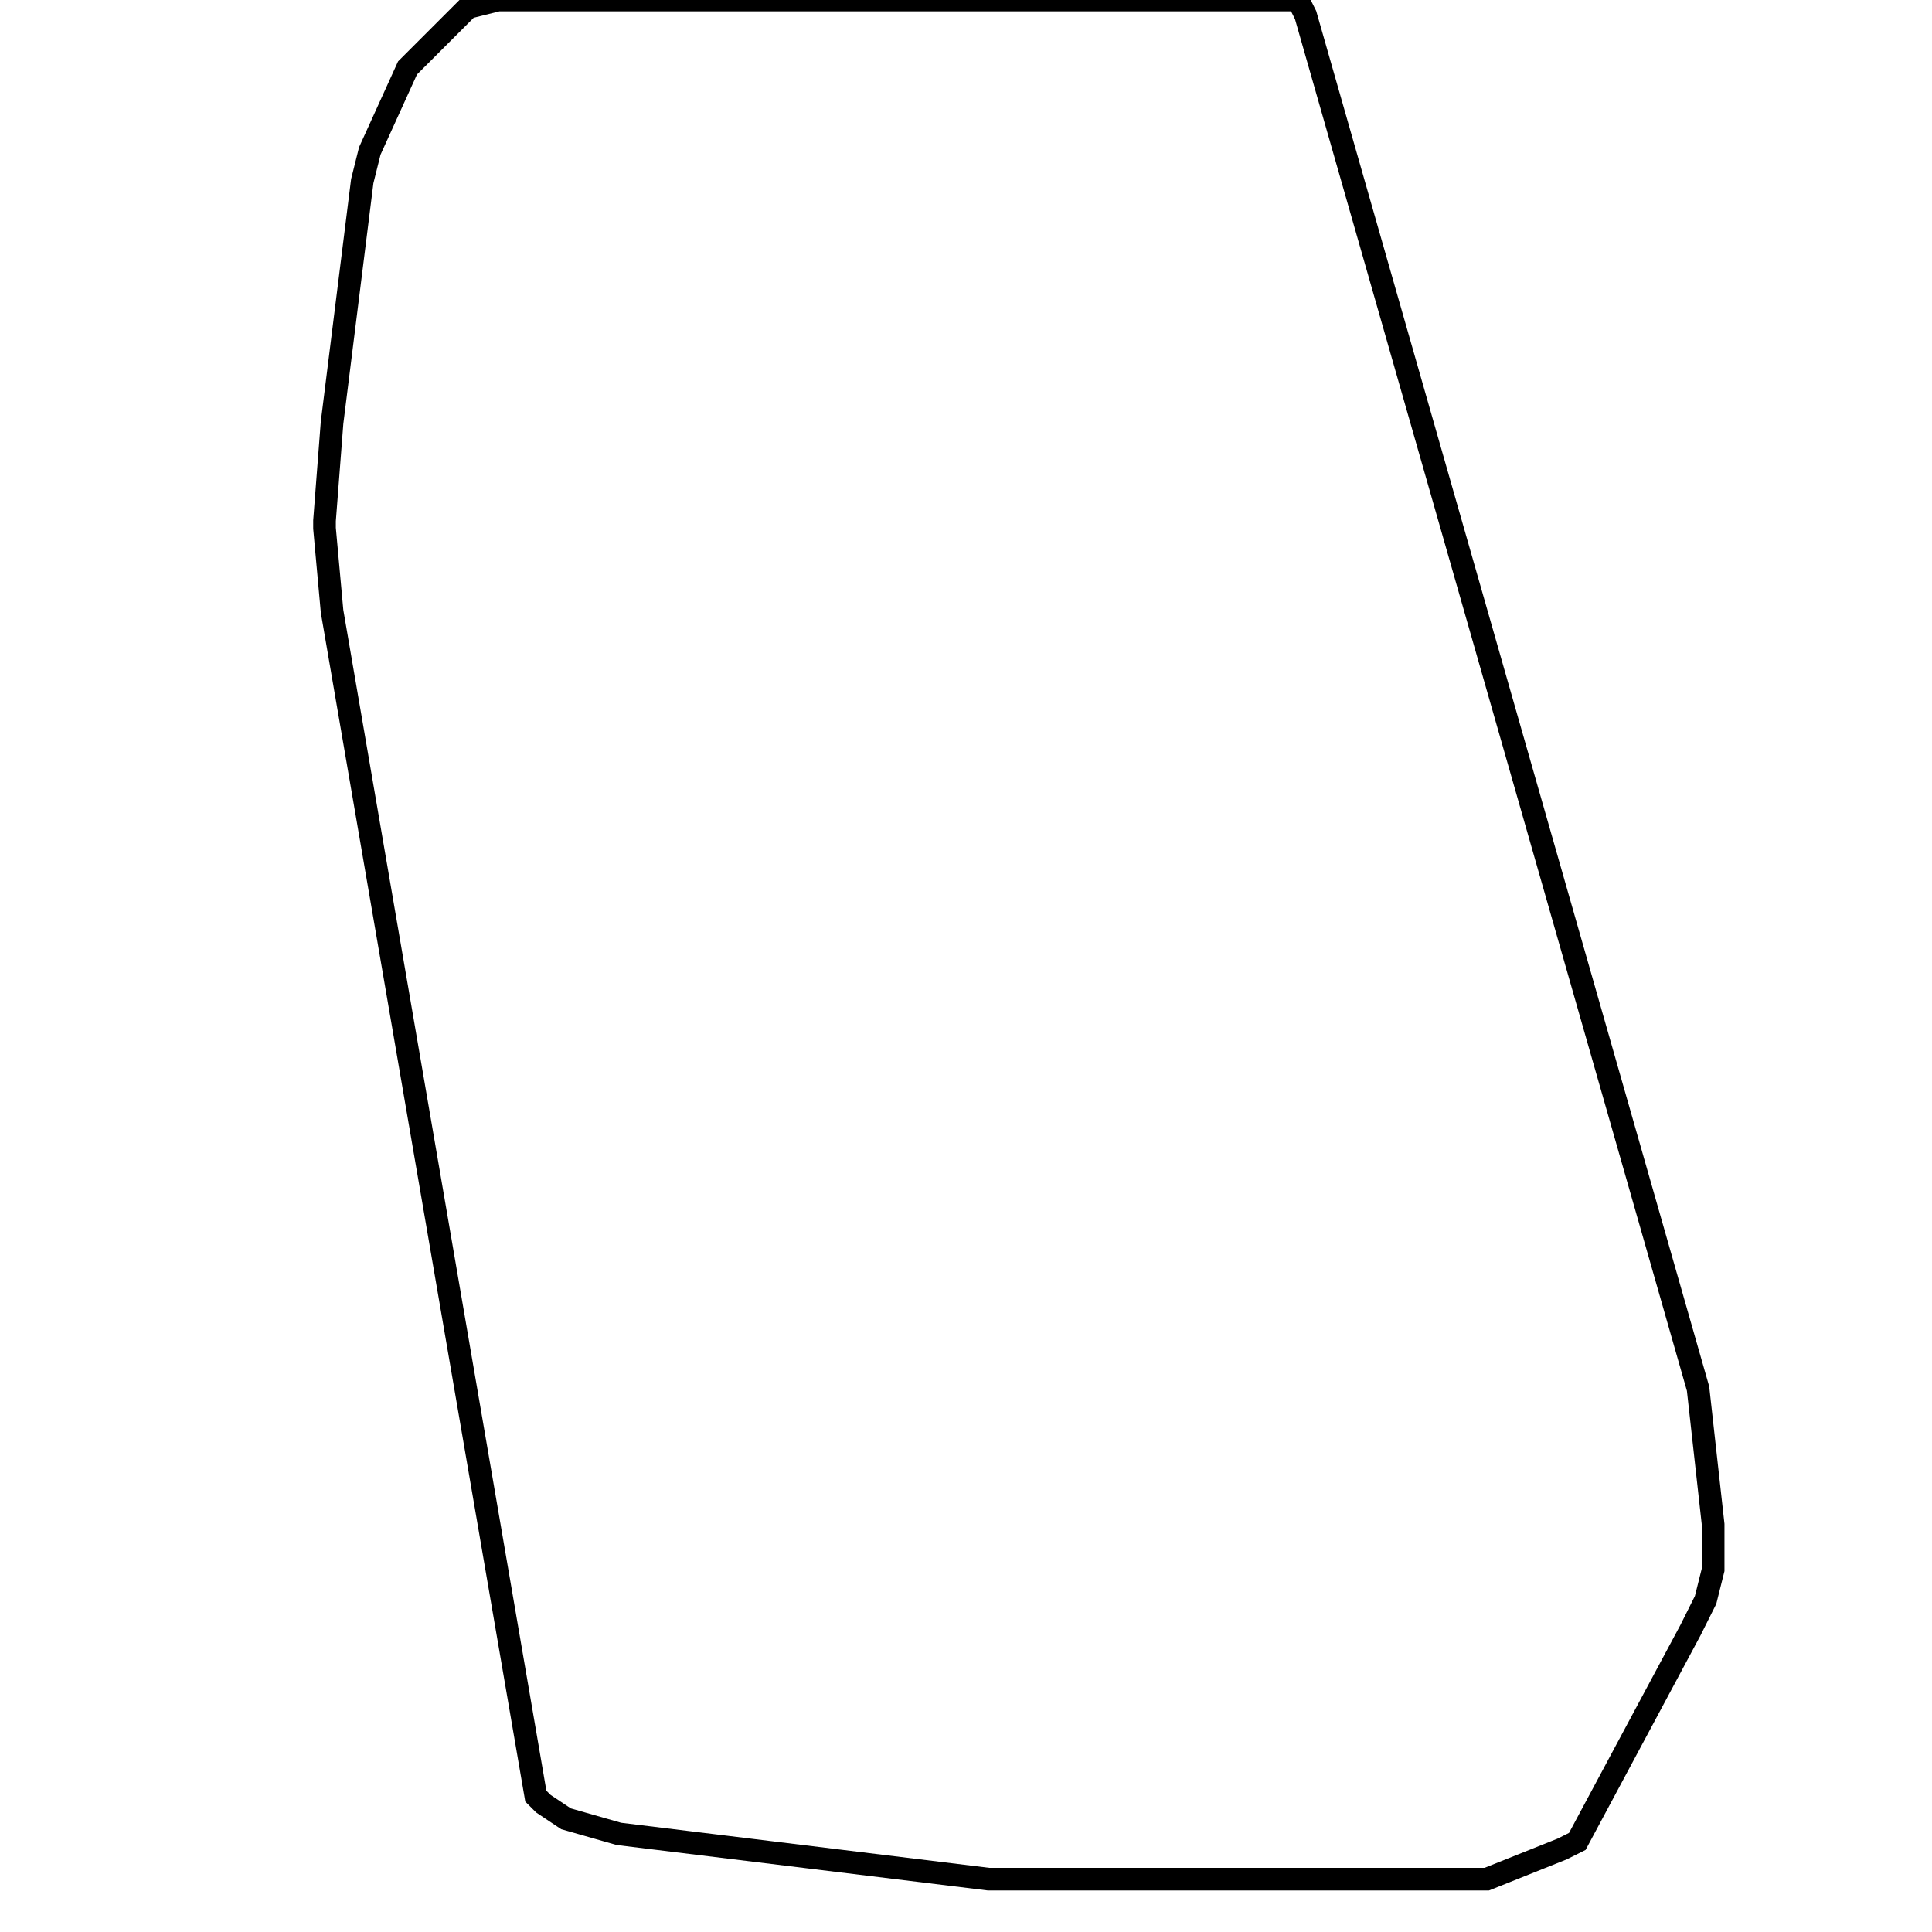 <svg width="256" height="256" xmlns="http://www.w3.org/2000/svg" fill-opacity="0" stroke="black" stroke-width="3" ><path d="M172 0 173 2 225 184 227 202 227 208 226 212 224 216 209 244 207 245 197 249 131 249 82 243 75 241 72 239 71 238 44 81 43 70 43 69 44 56 48 24 49 20 54 9 62 1 66 0 172 0 "/></svg>